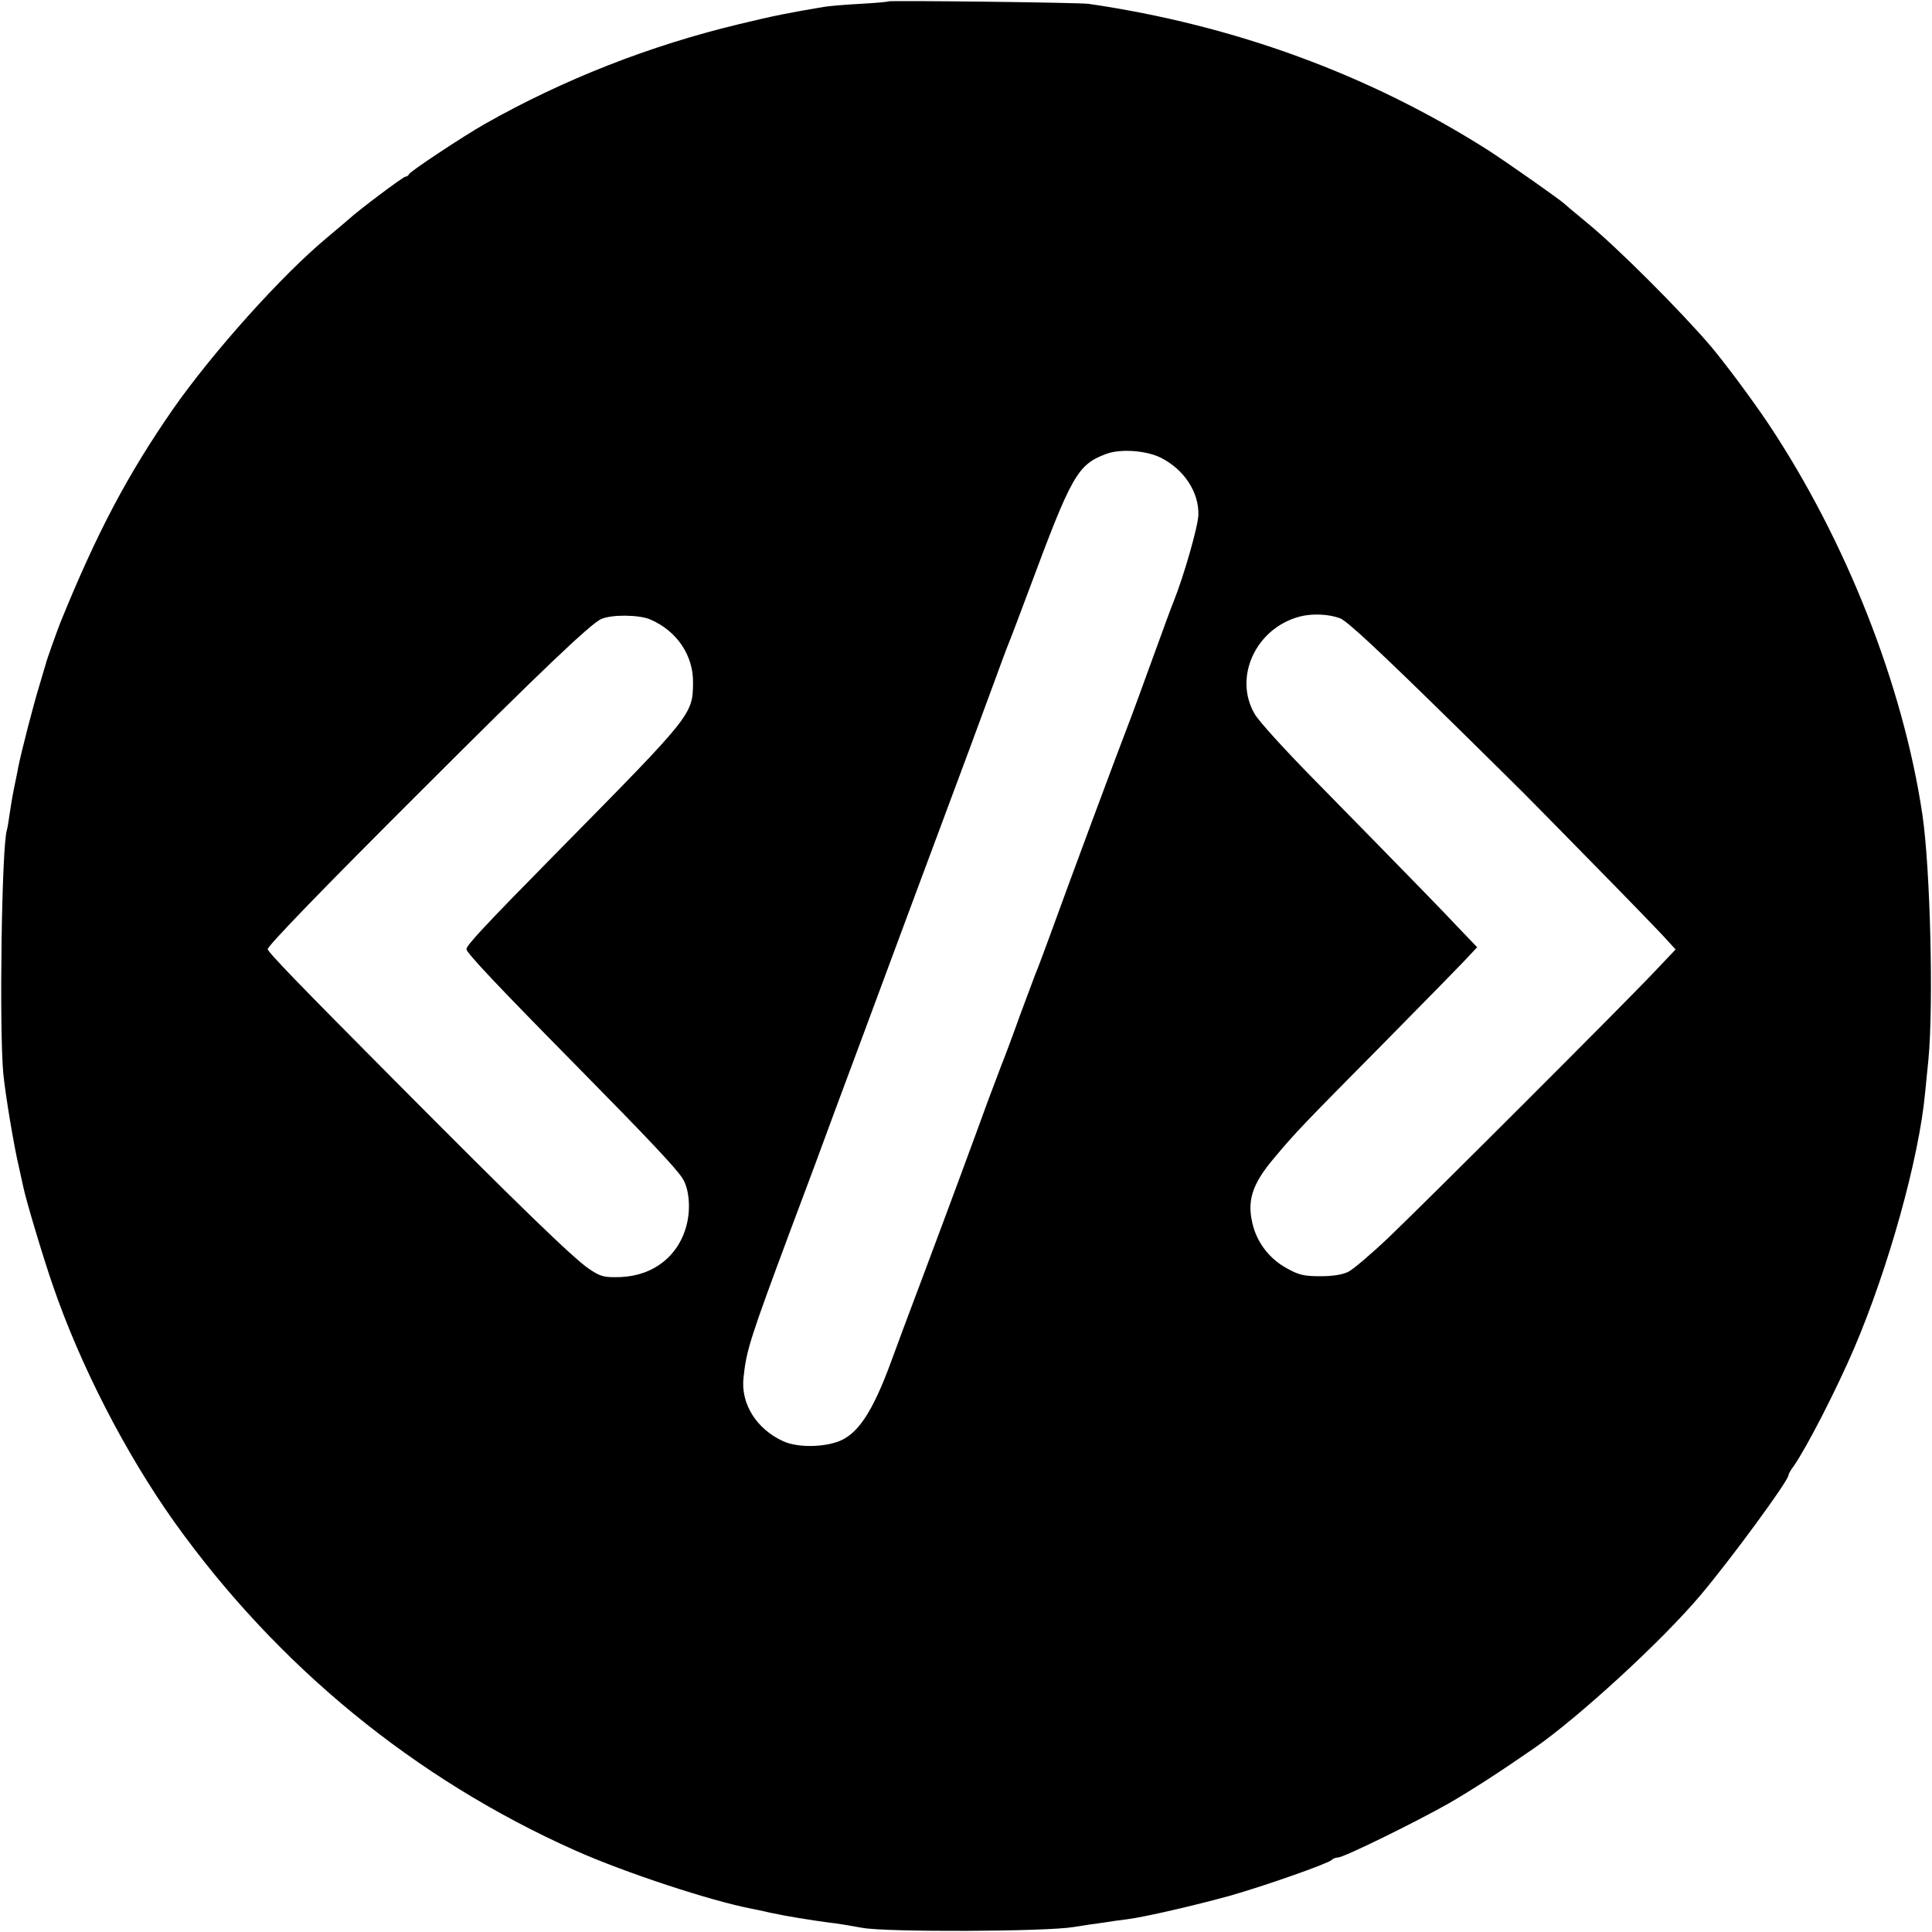 <?xml version="1.0" standalone="no"?>
<!DOCTYPE svg PUBLIC "-//W3C//DTD SVG 20010904//EN"
 "http://www.w3.org/TR/2001/REC-SVG-20010904/DTD/svg10.dtd">
<svg version="1.0" xmlns="http://www.w3.org/2000/svg"
 width="700pt" height="700pt" viewBox="0 0 700 700"
 preserveAspectRatio="xMidYMid meet">
<g transform="translate(0,700) scale(0.1,-0.1)"
fill="#000000" stroke="none">
<path d="M3218 6995 c-2 -2 -48 -6 -103 -9 -55 -3 -113 -8 -130 -11 -130 -22
-177 -31 -305 -62 -326 -78 -639 -201 -925 -363 -82 -47 -269 -171 -273 -181
-2 -5 -8 -9 -13 -9 -8 0 -172 -123 -205 -154 -7 -6 -42 -36 -78 -66 -165 -137
-415 -416 -559 -622 -165 -238 -276 -448 -408 -773 -13 -33 -51 -139 -53 -150
-2 -5 -12 -42 -24 -81 -21 -68 -65 -239 -76 -294 -2 -14 -10 -50 -16 -80 -6
-30 -13 -73 -16 -95 -3 -22 -7 -46 -9 -52 -19 -57 -28 -725 -13 -883 8 -79 38
-261 58 -345 6 -27 13 -58 15 -68 10 -48 72 -255 106 -353 100 -292 264 -610
441 -859 373 -522 872 -931 1453 -1190 180 -80 489 -182 640 -211 11 -2 40 -8
65 -14 54 -12 147 -27 215 -36 28 -3 82 -12 120 -19 85 -16 664 -14 765 3 36
6 84 13 108 16 23 4 61 9 85 12 64 8 249 51 372 85 124 35 355 116 370 130 5
5 15 9 23 9 21 0 285 130 403 197 89 52 179 110 309 200 160 111 461 387 601
553 109 129 319 415 319 435 0 4 8 19 19 33 49 71 155 278 219 427 125 293
235 688 257 925 2 19 7 73 12 120 19 199 7 696 -22 890 -70 468 -277 993 -558
1415 -57 85 -155 217 -208 280 -110 129 -341 360 -449 448 -41 34 -77 64 -80
67 -9 11 -213 154 -280 197 -430 273 -918 452 -1445 529 -34 5 -722 13 -727 9z
m989 -1654 c83 -42 137 -124 135 -206 -1 -42 -53 -223 -90 -315 -6 -14 -38
-101 -72 -195 -34 -93 -74 -204 -90 -245 -31 -79 -227 -606 -286 -770 -19 -52
-39 -105 -44 -118 -6 -13 -35 -92 -66 -175 -30 -84 -60 -163 -66 -177 -5 -14
-27 -72 -49 -130 -49 -135 -135 -368 -239 -645 -46 -121 -95 -254 -110 -295
-70 -191 -125 -273 -202 -296 -61 -19 -144 -17 -190 4 -97 44 -155 136 -144
231 10 99 25 144 169 531 53 140 125 334 160 430 36 96 154 414 262 705 236
632 259 696 314 845 23 63 48 131 56 150 8 19 41 107 74 195 154 414 175 451
278 490 52 20 147 13 200 -14z m648 -581 c26 -10 137 -113 424 -395 278 -274
210 -206 481 -482 124 -126 244 -250 268 -276 l43 -47 -73 -77 c-103 -110
-831 -837 -966 -966 -62 -59 -128 -115 -145 -124 -21 -11 -56 -17 -102 -17
-59 0 -79 4 -123 29 -59 32 -103 87 -121 150 -25 91 -7 152 76 250 79 94 97
113 396 415 155 157 295 300 310 317 l29 31 -69 72 c-65 69 -126 132 -534 548
-97 99 -189 200 -203 225 -78 133 4 311 163 353 45 12 106 9 146 -6z m-2500
-4 c97 -41 158 -131 156 -231 -1 -114 -5 -118 -485 -605 -270 -274 -336 -345
-336 -359 0 -13 111 -131 397 -421 263 -267 359 -369 385 -408 24 -36 31 -106
17 -165 -27 -115 -119 -189 -240 -194 -60 -2 -72 1 -114 29 -57 38 -262 237
-705 683 -349 351 -460 466 -460 476 0 12 199 218 556 574 430 430 614 605
652 622 38 17 136 16 177 -1z"/>
</g>
</svg>
